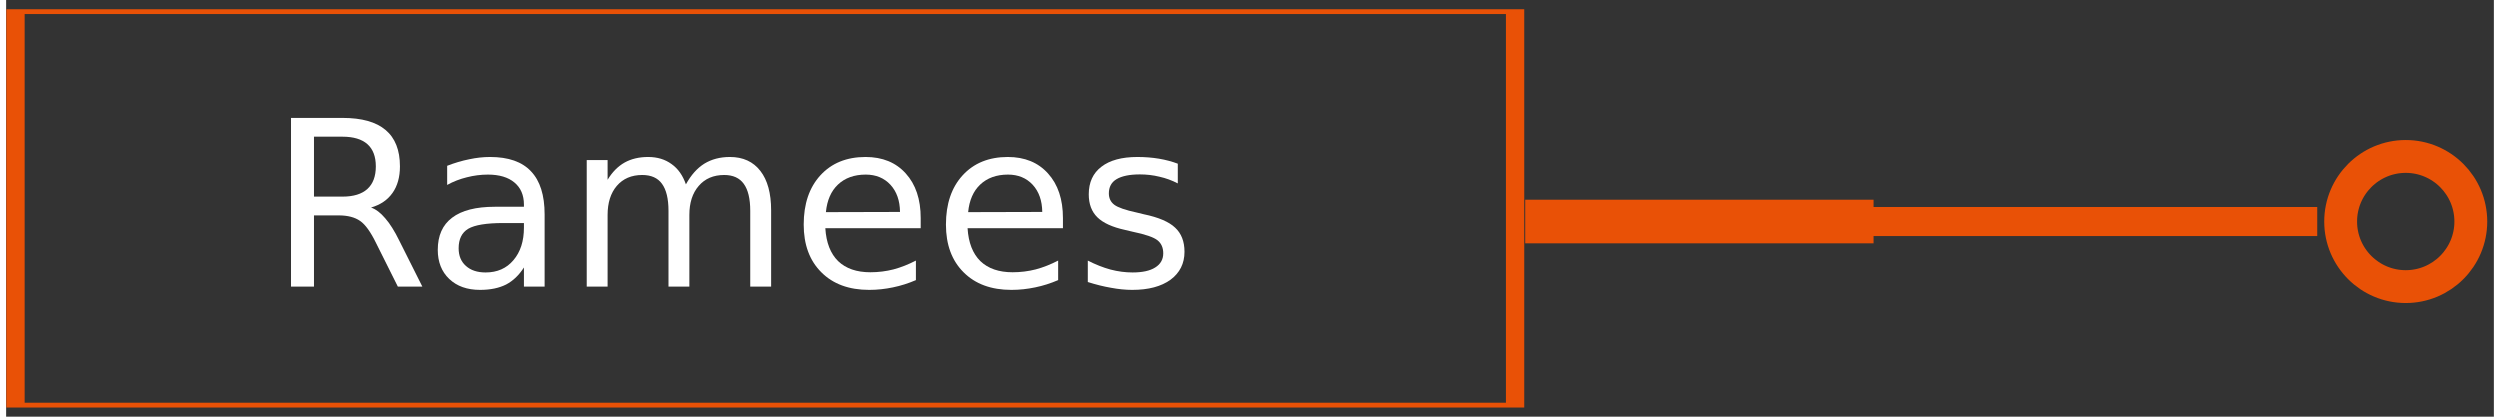 <?xml version="1.0" encoding="UTF-8"?>
<svg xmlns="http://www.w3.org/2000/svg" xmlns:xlink="http://www.w3.org/1999/xlink" width="300px" height="50px" viewBox="0 0 203 34" version="1.1">
<rect x="0" y="0" width="203" height="34" fill="#333333" stroke="none"/>
<defs>
<g>
<symbol overflow="visible" id="glyph0-0">
<path style="stroke:none;" d="M 0.938 3.344 L 0.938 -13.312 L 10.375 -13.312 L 10.375 3.344 Z M 2 2.281 L 9.312 2.281 L 9.312 -12.266 L 2 -12.266 Z M 2 2.281 "/>
</symbol>
<symbol overflow="visible" id="glyph0-1">
<path style="stroke:none;" d="M 8.375 -6.453 C 8.77 -6.316 9.156 -6.023 9.531 -5.578 C 9.914 -5.141 10.297 -4.535 10.672 -3.766 L 12.562 0 L 10.562 0 L 8.797 -3.531 C 8.348 -4.457 7.91 -5.066 7.484 -5.359 C 7.055 -5.66 6.473 -5.812 5.734 -5.812 L 3.719 -5.812 L 3.719 0 L 1.844 0 L 1.844 -13.766 L 6.047 -13.766 C 7.617 -13.766 8.789 -13.438 9.562 -12.781 C 10.344 -12.125 10.734 -11.133 10.734 -9.812 C 10.734 -8.938 10.531 -8.211 10.125 -7.641 C 9.719 -7.066 9.133 -6.672 8.375 -6.453 Z M 3.719 -12.234 L 3.719 -7.344 L 6.047 -7.344 C 6.941 -7.344 7.617 -7.551 8.078 -7.969 C 8.535 -8.383 8.766 -9 8.766 -9.812 C 8.766 -10.613 8.535 -11.219 8.078 -11.625 C 7.617 -12.031 6.941 -12.234 6.047 -12.234 Z M 3.719 -12.234 "/>
</symbol>
<symbol overflow="visible" id="glyph0-2">
<path style="stroke:none;" d="M 6.469 -5.188 C 5.094 -5.188 4.141 -5.031 3.609 -4.719 C 3.086 -4.406 2.828 -3.875 2.828 -3.125 C 2.828 -2.52 3.023 -2.039 3.422 -1.688 C 3.816 -1.332 4.352 -1.156 5.031 -1.156 C 5.977 -1.156 6.734 -1.488 7.297 -2.156 C 7.867 -2.82 8.156 -3.707 8.156 -4.812 L 8.156 -5.188 Z M 9.844 -5.891 L 9.844 0 L 8.156 0 L 8.156 -1.562 C 7.758 -0.938 7.273 -0.473 6.703 -0.172 C 6.129 0.117 5.422 0.266 4.578 0.266 C 3.523 0.266 2.688 -0.031 2.062 -0.625 C 1.438 -1.219 1.125 -2.008 1.125 -3 C 1.125 -4.164 1.516 -5.039 2.297 -5.625 C 3.078 -6.219 4.238 -6.516 5.781 -6.516 L 8.156 -6.516 L 8.156 -6.688 C 8.156 -7.469 7.895 -8.07 7.375 -8.5 C 6.863 -8.926 6.145 -9.141 5.219 -9.141 C 4.633 -9.141 4.062 -9.066 3.5 -8.922 C 2.938 -8.785 2.398 -8.578 1.891 -8.297 L 1.891 -9.859 C 2.504 -10.098 3.102 -10.273 3.688 -10.391 C 4.27 -10.516 4.836 -10.578 5.391 -10.578 C 6.891 -10.578 8.004 -10.188 8.734 -9.406 C 9.473 -8.633 9.844 -7.461 9.844 -5.891 Z M 9.844 -5.891 "/>
</symbol>
<symbol overflow="visible" id="glyph0-3">
<path style="stroke:none;" d="M 9.812 -8.344 C 10.227 -9.102 10.727 -9.664 11.312 -10.031 C 11.906 -10.395 12.602 -10.578 13.406 -10.578 C 14.477 -10.578 15.305 -10.195 15.891 -9.438 C 16.473 -8.688 16.766 -7.617 16.766 -6.234 L 16.766 0 L 15.062 0 L 15.062 -6.188 C 15.062 -7.176 14.883 -7.91 14.531 -8.391 C 14.188 -8.867 13.656 -9.109 12.938 -9.109 C 12.062 -9.109 11.367 -8.812 10.859 -8.219 C 10.348 -7.633 10.094 -6.844 10.094 -5.844 L 10.094 0 L 8.391 0 L 8.391 -6.188 C 8.391 -7.176 8.211 -7.91 7.859 -8.391 C 7.516 -8.867 6.977 -9.109 6.25 -9.109 C 5.375 -9.109 4.68 -8.812 4.172 -8.219 C 3.672 -7.633 3.422 -6.844 3.422 -5.844 L 3.422 0 L 1.719 0 L 1.719 -10.328 L 3.422 -10.328 L 3.422 -8.719 C 3.805 -9.352 4.27 -9.82 4.812 -10.125 C 5.352 -10.426 5.992 -10.578 6.734 -10.578 C 7.484 -10.578 8.117 -10.383 8.641 -10 C 9.172 -9.625 9.562 -9.07 9.812 -8.344 Z M 9.812 -8.344 "/>
</symbol>
<symbol overflow="visible" id="glyph0-4">
<path style="stroke:none;" d="M 10.594 -5.594 L 10.594 -4.766 L 2.812 -4.766 C 2.883 -3.586 3.234 -2.691 3.859 -2.078 C 4.492 -1.473 5.367 -1.172 6.484 -1.172 C 7.141 -1.172 7.77 -1.25 8.375 -1.406 C 8.988 -1.57 9.598 -1.812 10.203 -2.125 L 10.203 -0.531 C 9.598 -0.27 8.973 -0.07 8.328 0.062 C 7.691 0.195 7.047 0.266 6.391 0.266 C 4.742 0.266 3.441 -0.211 2.484 -1.172 C 1.523 -2.129 1.047 -3.426 1.047 -5.062 C 1.047 -6.75 1.5 -8.086 2.406 -9.078 C 3.32 -10.078 4.551 -10.578 6.094 -10.578 C 7.477 -10.578 8.57 -10.129 9.375 -9.234 C 10.188 -8.336 10.594 -7.125 10.594 -5.594 Z M 8.906 -6.094 C 8.895 -7.02 8.633 -7.758 8.125 -8.312 C 7.613 -8.863 6.941 -9.141 6.109 -9.141 C 5.172 -9.141 4.414 -8.867 3.844 -8.328 C 3.281 -7.797 2.953 -7.047 2.859 -6.078 Z M 8.906 -6.094 "/>
</symbol>
<symbol overflow="visible" id="glyph0-5">
<path style="stroke:none;" d="M 8.359 -10.031 L 8.359 -8.422 C 7.879 -8.672 7.379 -8.852 6.859 -8.969 C 6.348 -9.094 5.816 -9.156 5.266 -9.156 C 4.422 -9.156 3.785 -9.023 3.359 -8.766 C 2.941 -8.516 2.734 -8.129 2.734 -7.609 C 2.734 -7.211 2.883 -6.898 3.188 -6.672 C 3.488 -6.453 4.094 -6.242 5 -6.047 L 5.578 -5.906 C 6.785 -5.656 7.641 -5.289 8.141 -4.812 C 8.648 -4.344 8.906 -3.688 8.906 -2.844 C 8.906 -1.883 8.523 -1.125 7.766 -0.562 C 7.004 -0.008 5.961 0.266 4.641 0.266 C 4.086 0.266 3.508 0.207 2.906 0.094 C 2.312 -0.008 1.68 -0.164 1.016 -0.375 L 1.016 -2.125 C 1.648 -1.801 2.27 -1.555 2.875 -1.391 C 3.477 -1.234 4.078 -1.156 4.672 -1.156 C 5.473 -1.156 6.086 -1.289 6.516 -1.562 C 6.953 -1.832 7.172 -2.219 7.172 -2.719 C 7.172 -3.176 7.016 -3.531 6.703 -3.781 C 6.391 -4.031 5.707 -4.266 4.656 -4.484 L 4.062 -4.625 C 3.02 -4.852 2.266 -5.195 1.797 -5.656 C 1.328 -6.113 1.094 -6.738 1.094 -7.531 C 1.094 -8.508 1.438 -9.258 2.125 -9.781 C 2.812 -10.312 3.789 -10.578 5.062 -10.578 C 5.688 -10.578 6.273 -10.531 6.828 -10.438 C 7.379 -10.344 7.891 -10.207 8.359 -10.031 Z M 8.359 -10.031 "/>
</symbol>
</g>
</defs>
<g id="surface1">
<path style="fill:none;stroke-width:5;stroke-linecap:butt;stroke-linejoin:miter;stroke:rgb(91.373%,31.765%,2.353%);stroke-opacity:1;stroke-miterlimit:4;" d="M 0 -9.908 C 5.468 -9.908 9.908 -5.466 9.908 0.003 C 9.908 5.464 5.468 9.906 0 9.906 C -5.468 9.906 -9.908 5.464 -9.908 0.003 C -9.908 -5.466 -5.468 -9.908 0 -9.908 Z M 0 -9.908 " transform="matrix(0.536,0,0,0.536,195.808,18.077)"/>
<path style=" stroke:none;fill-rule:nonzero;fill:rgb(91.373%,31.765%,2.353%);fill-opacity:1;" d="M 134.105 16.891 L 188.586 16.891 L 188.586 19.262 L 134.105 19.262 Z M 134.105 16.891 "/>
<path style="fill:none;stroke-width:2;stroke-linecap:butt;stroke-linejoin:miter;stroke:rgb(91.373%,31.765%,2.353%);stroke-opacity:1;stroke-miterlimit:4;" d="M -81.905 -81.908 L 81.906 -81.908 L 81.906 81.909 L -81.905 81.909 Z M -81.905 -81.908 " transform="matrix(0.747,0,0,0.196,61.947,17.004)"/>
<path style=" stroke:none;fill-rule:nonzero;fill:rgb(91.373%,31.765%,2.353%);fill-opacity:1;" d="M 123.957 16.297 L 152.383 16.297 L 152.383 19.855 L 123.957 19.855 Z M 123.957 16.297 "/>
<g style="fill:rgb(100%,100%,100%);fill-opacity:1;">
  <use xlink:href="#glyph0-1" x="21.402" y="23.388"/>
  <use xlink:href="#glyph0-2" x="34.097" y="23.388"/>
  <use xlink:href="#glyph0-3" x="45.658" y="23.388"/>
  <use xlink:href="#glyph0-4" x="64.035" y="23.388"/>
  <use xlink:href="#glyph0-4" x="75.642" y="23.388"/>
  <use xlink:href="#glyph0-5" x="87.249" y="23.388"/>
</g>
</g>
</svg>
